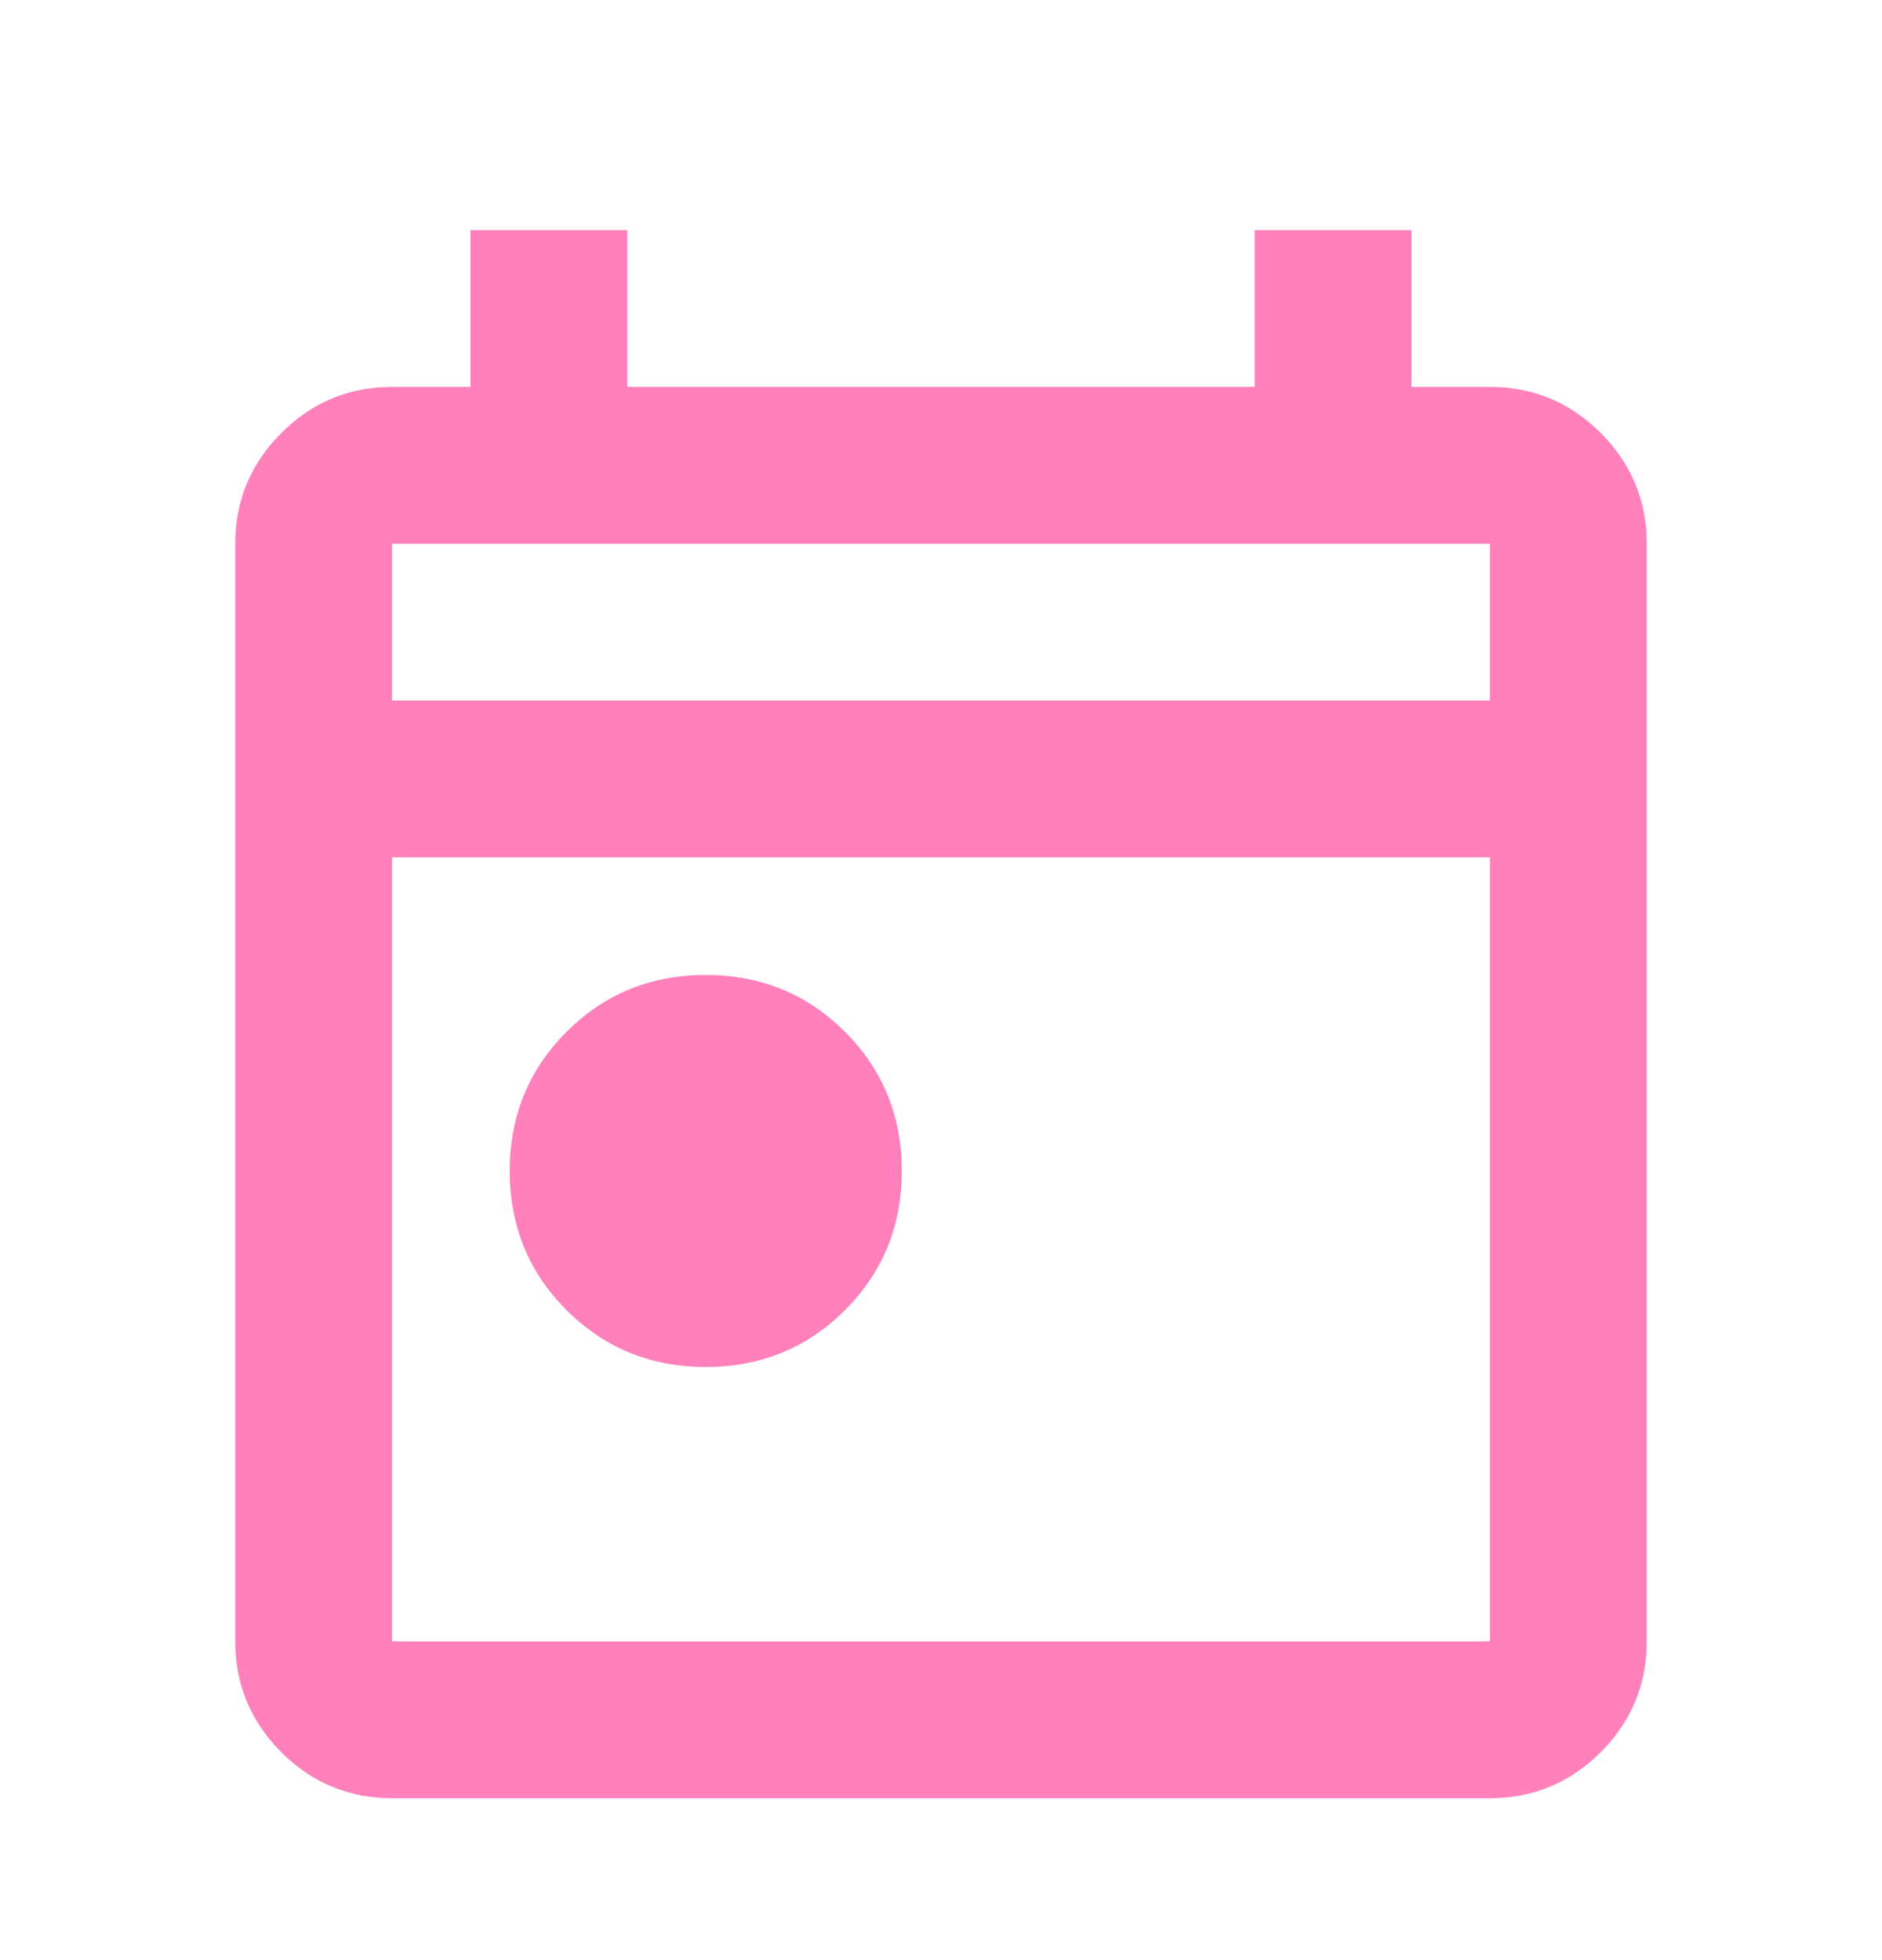 <svg width="24" height="25" viewBox="0 0 24 25" fill="none" xmlns="http://www.w3.org/2000/svg">
<mask id="mask0_1117_82264" style="mask-type:alpha" maskUnits="userSpaceOnUse" x="0" y="0" width="24" height="25">
<rect y="0.935" width="24" height="24" fill="#D9D9D9"/>
</mask>
<g mask="url(#mask0_1117_82264)">
<path d="M9 17.435C8.3 17.435 7.708 17.193 7.225 16.71C6.742 16.227 6.5 15.635 6.5 14.935C6.5 14.235 6.742 13.643 7.225 13.16C7.708 12.677 8.3 12.435 9 12.435C9.7 12.435 10.292 12.677 10.775 13.16C11.258 13.643 11.5 14.235 11.5 14.935C11.5 15.635 11.258 16.227 10.775 16.71C10.292 17.193 9.7 17.435 9 17.435ZM5 22.935C4.45 22.935 3.979 22.739 3.587 22.348C3.196 21.956 3 21.485 3 20.935V6.935C3 6.385 3.196 5.914 3.587 5.523C3.979 5.131 4.45 4.935 5 4.935H6V2.935H8V4.935H16V2.935H18V4.935H19C19.55 4.935 20.021 5.131 20.413 5.523C20.804 5.914 21 6.385 21 6.935V20.935C21 21.485 20.804 21.956 20.413 22.348C20.021 22.739 19.55 22.935 19 22.935H5ZM5 20.935H19V10.935H5V20.935ZM5 8.935H19V6.935H5V8.935Z" fill="#FF80BB"/>
</g>
</svg>
